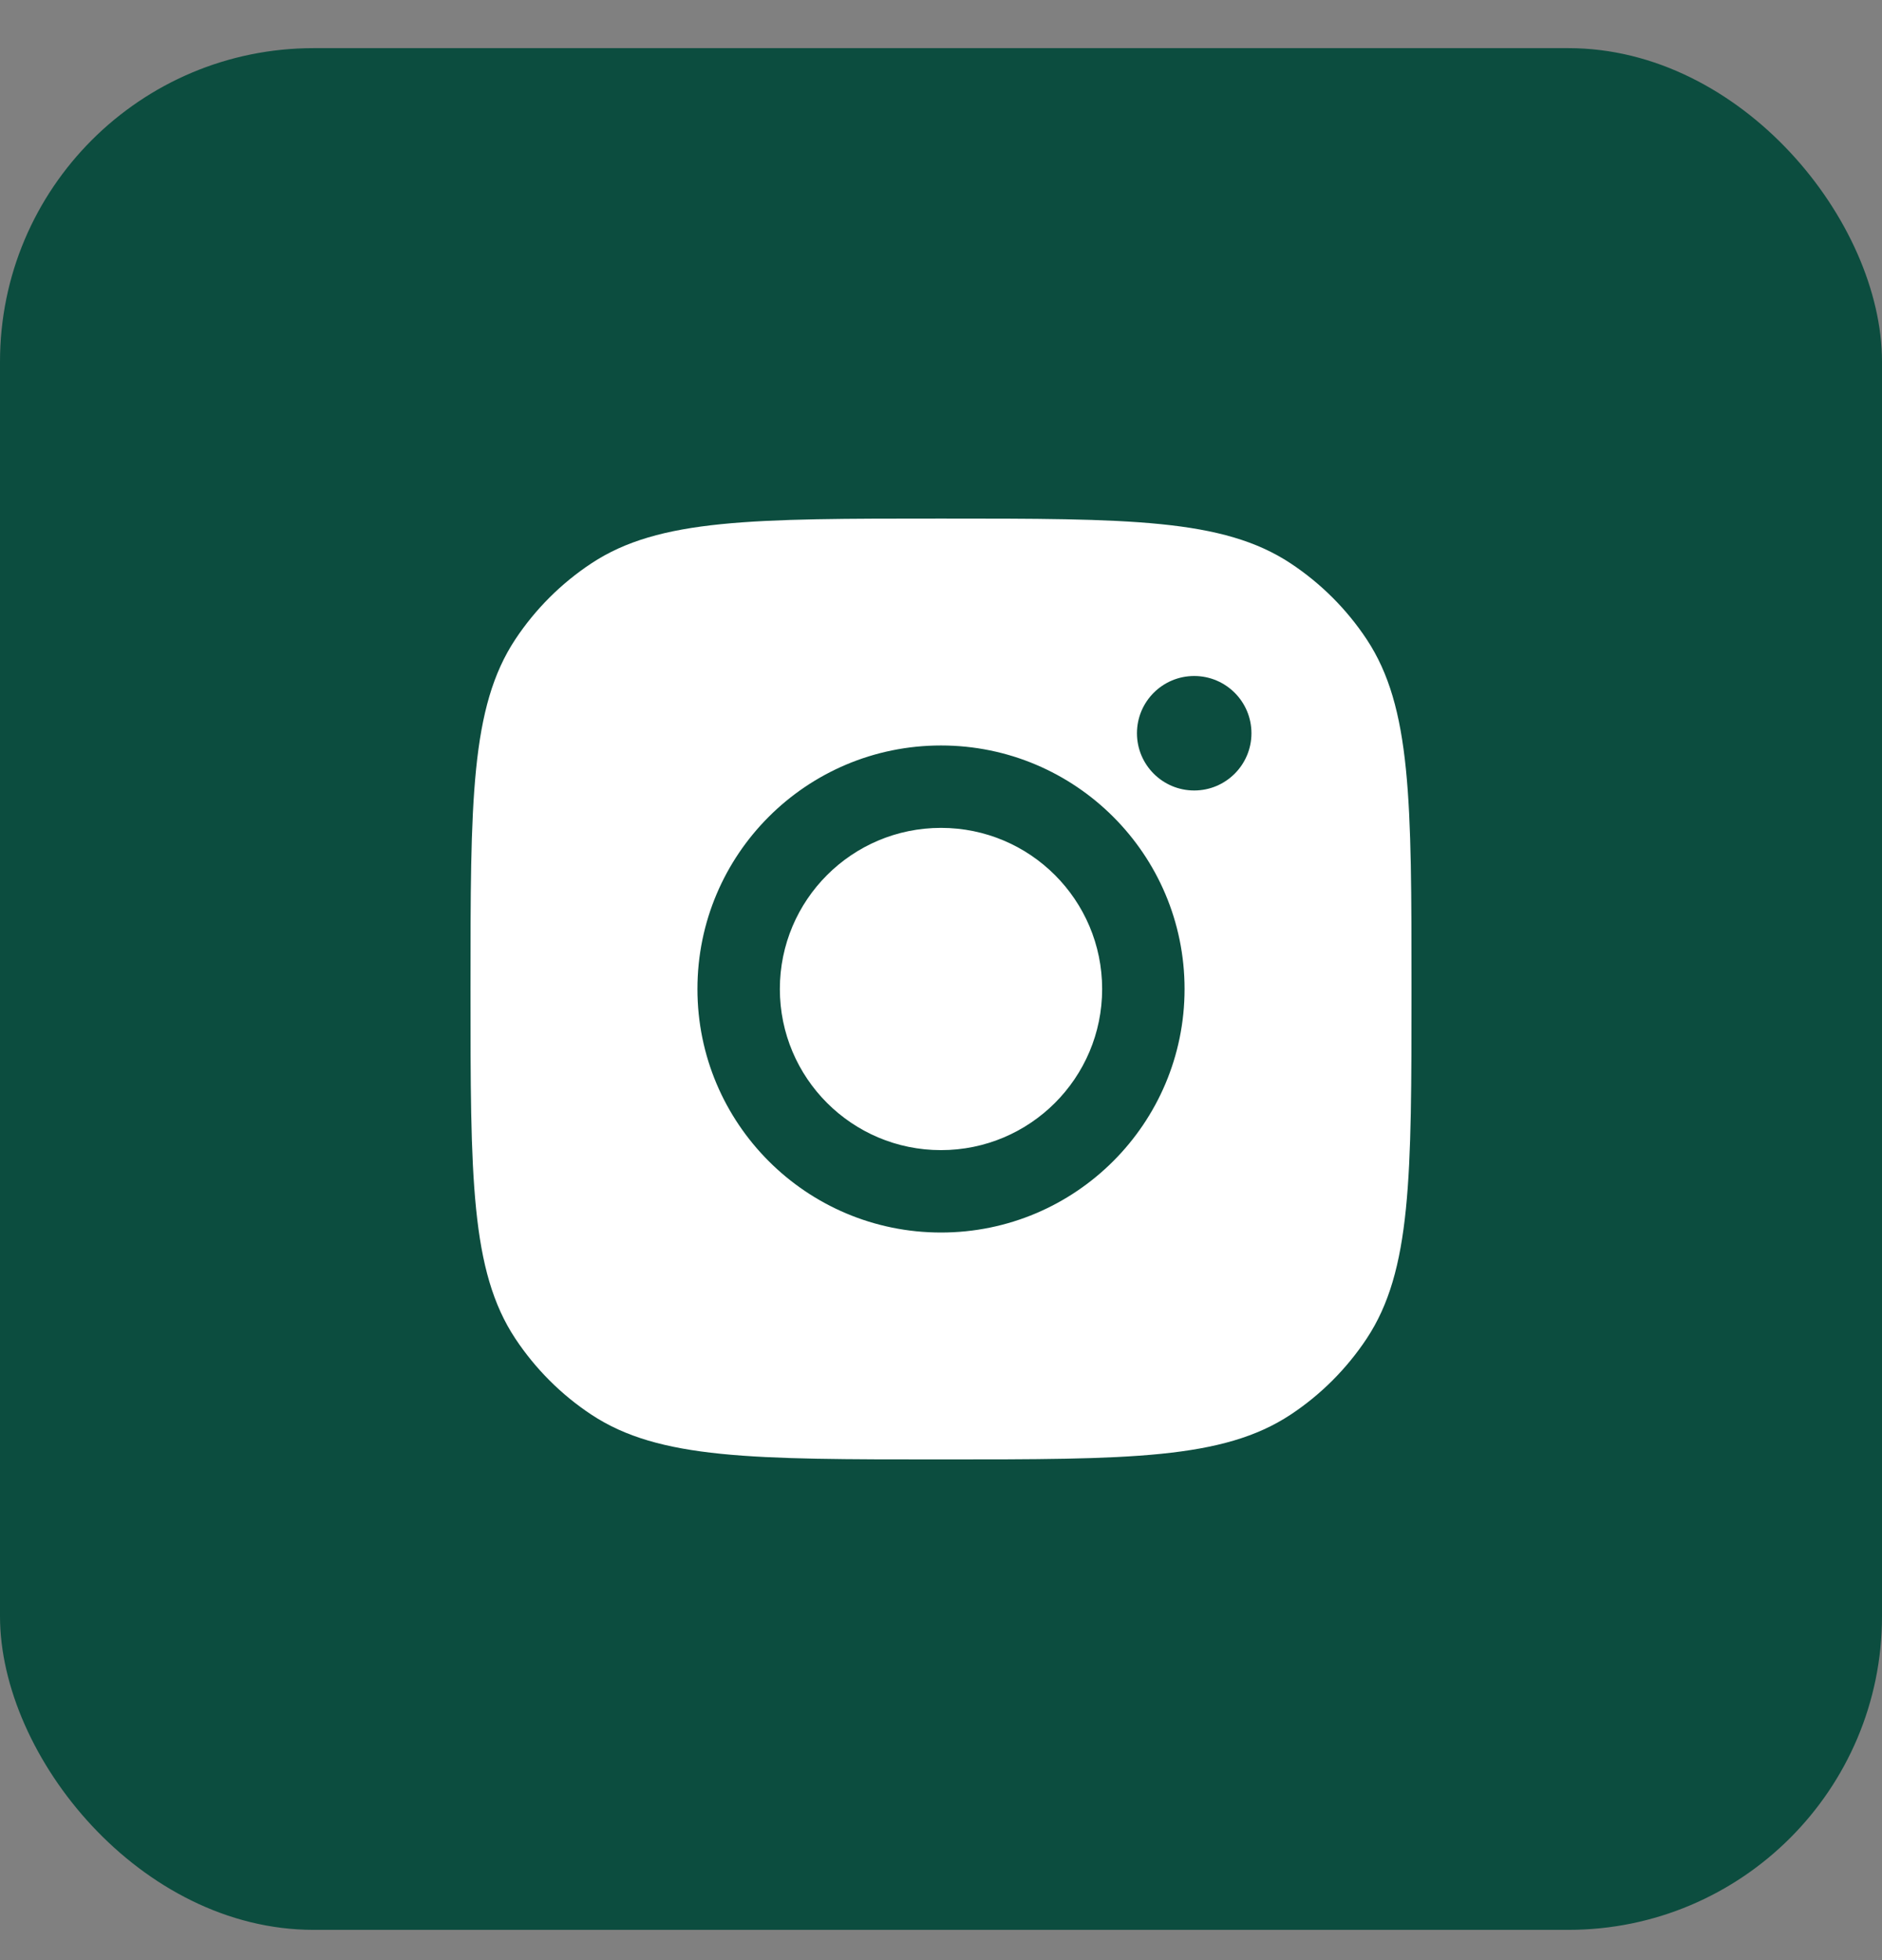 <svg width="24" height="25" viewBox="0 0 24 25" fill="none" xmlns="http://www.w3.org/2000/svg">
<rect x="0" y="0" width="24" height="25" fill="#808080" stroke="none"/>
<rect y="0.614" width="24" height="24" rx="4" fill="#0C4D3F"/>
<path fill-rule="evenodd" clip-rule="evenodd" d="M6 12.614C6 10.217 6 9.019 6.571 8.155C6.826 7.77 7.156 7.44 7.542 7.185C8.405 6.614 9.603 6.614 12 6.614C14.397 6.614 15.595 6.614 16.458 7.185C16.844 7.44 17.174 7.77 17.429 8.155C18 9.019 18 10.217 18 12.614C18 15.011 18 16.209 17.429 17.072C17.174 17.457 16.844 17.788 16.458 18.043C15.595 18.614 14.397 18.614 12 18.614C9.603 18.614 8.405 18.614 7.542 18.043C7.156 17.788 6.826 17.457 6.571 17.072C6 16.209 6 15.011 6 12.614ZM15.106 12.614C15.106 14.329 13.715 15.72 12 15.72C10.284 15.72 8.894 14.329 8.894 12.614C8.894 10.898 10.284 9.508 12 9.508C13.715 9.508 15.106 10.898 15.106 12.614ZM12 14.669C13.135 14.669 14.055 13.749 14.055 12.614C14.055 11.479 13.135 10.559 12 10.559C10.865 10.559 9.945 11.479 9.945 12.614C9.945 13.749 10.865 14.669 12 14.669ZM15.229 10.082C15.632 10.082 15.959 9.755 15.959 9.352C15.959 8.948 15.632 8.622 15.229 8.622C14.826 8.622 14.499 8.948 14.499 9.352C14.499 9.755 14.826 10.082 15.229 10.082Z" fill="white"/>
</svg>
